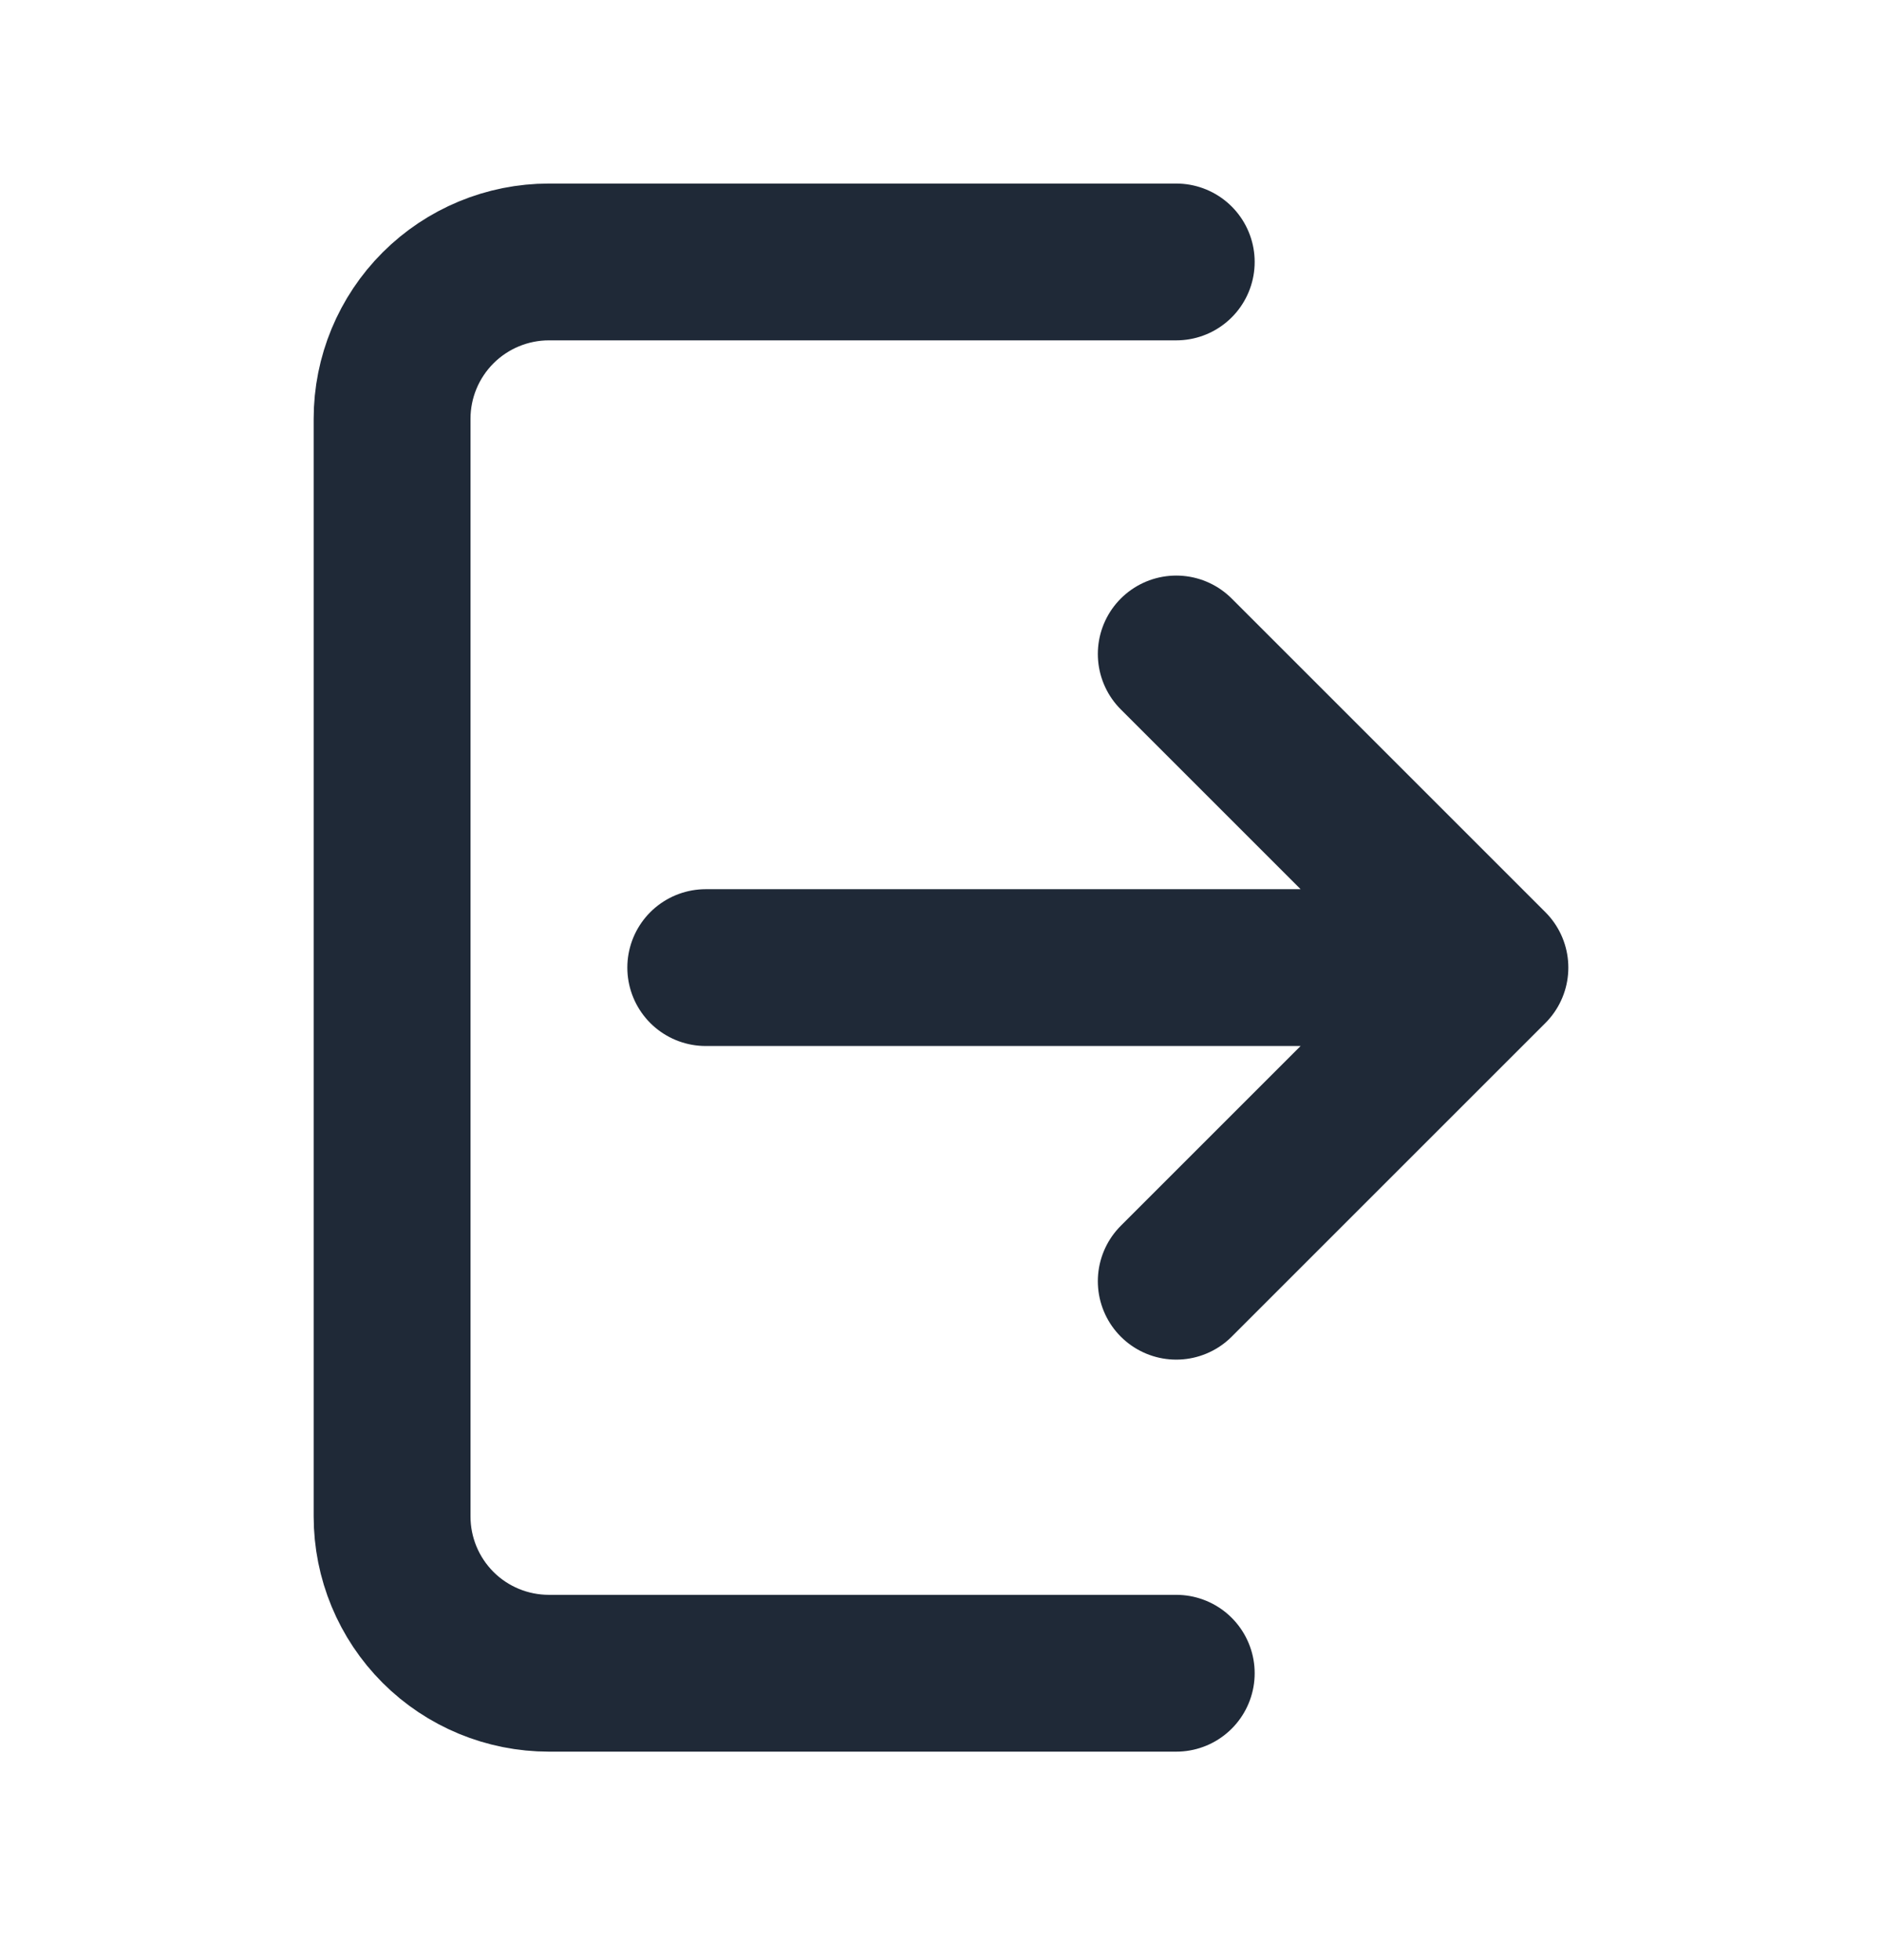 <svg width="24" height="25" viewBox="0 0 24 25" fill="none" xmlns="http://www.w3.org/2000/svg">
<path d="M15 3.341H7C6.47 3.341 5.961 3.552 5.586 3.927C5.211 4.302 5 4.811 5 5.341V19.341C5 19.872 5.211 20.381 5.586 20.756C5.961 21.131 6.47 21.341 7 21.341H15M19 12.341L15 8.341M19 12.341L15 16.341M19 12.341H9" stroke="#1F2937" stroke-width="2" stroke-linecap="round" stroke-linejoin="round"/>
</svg>
